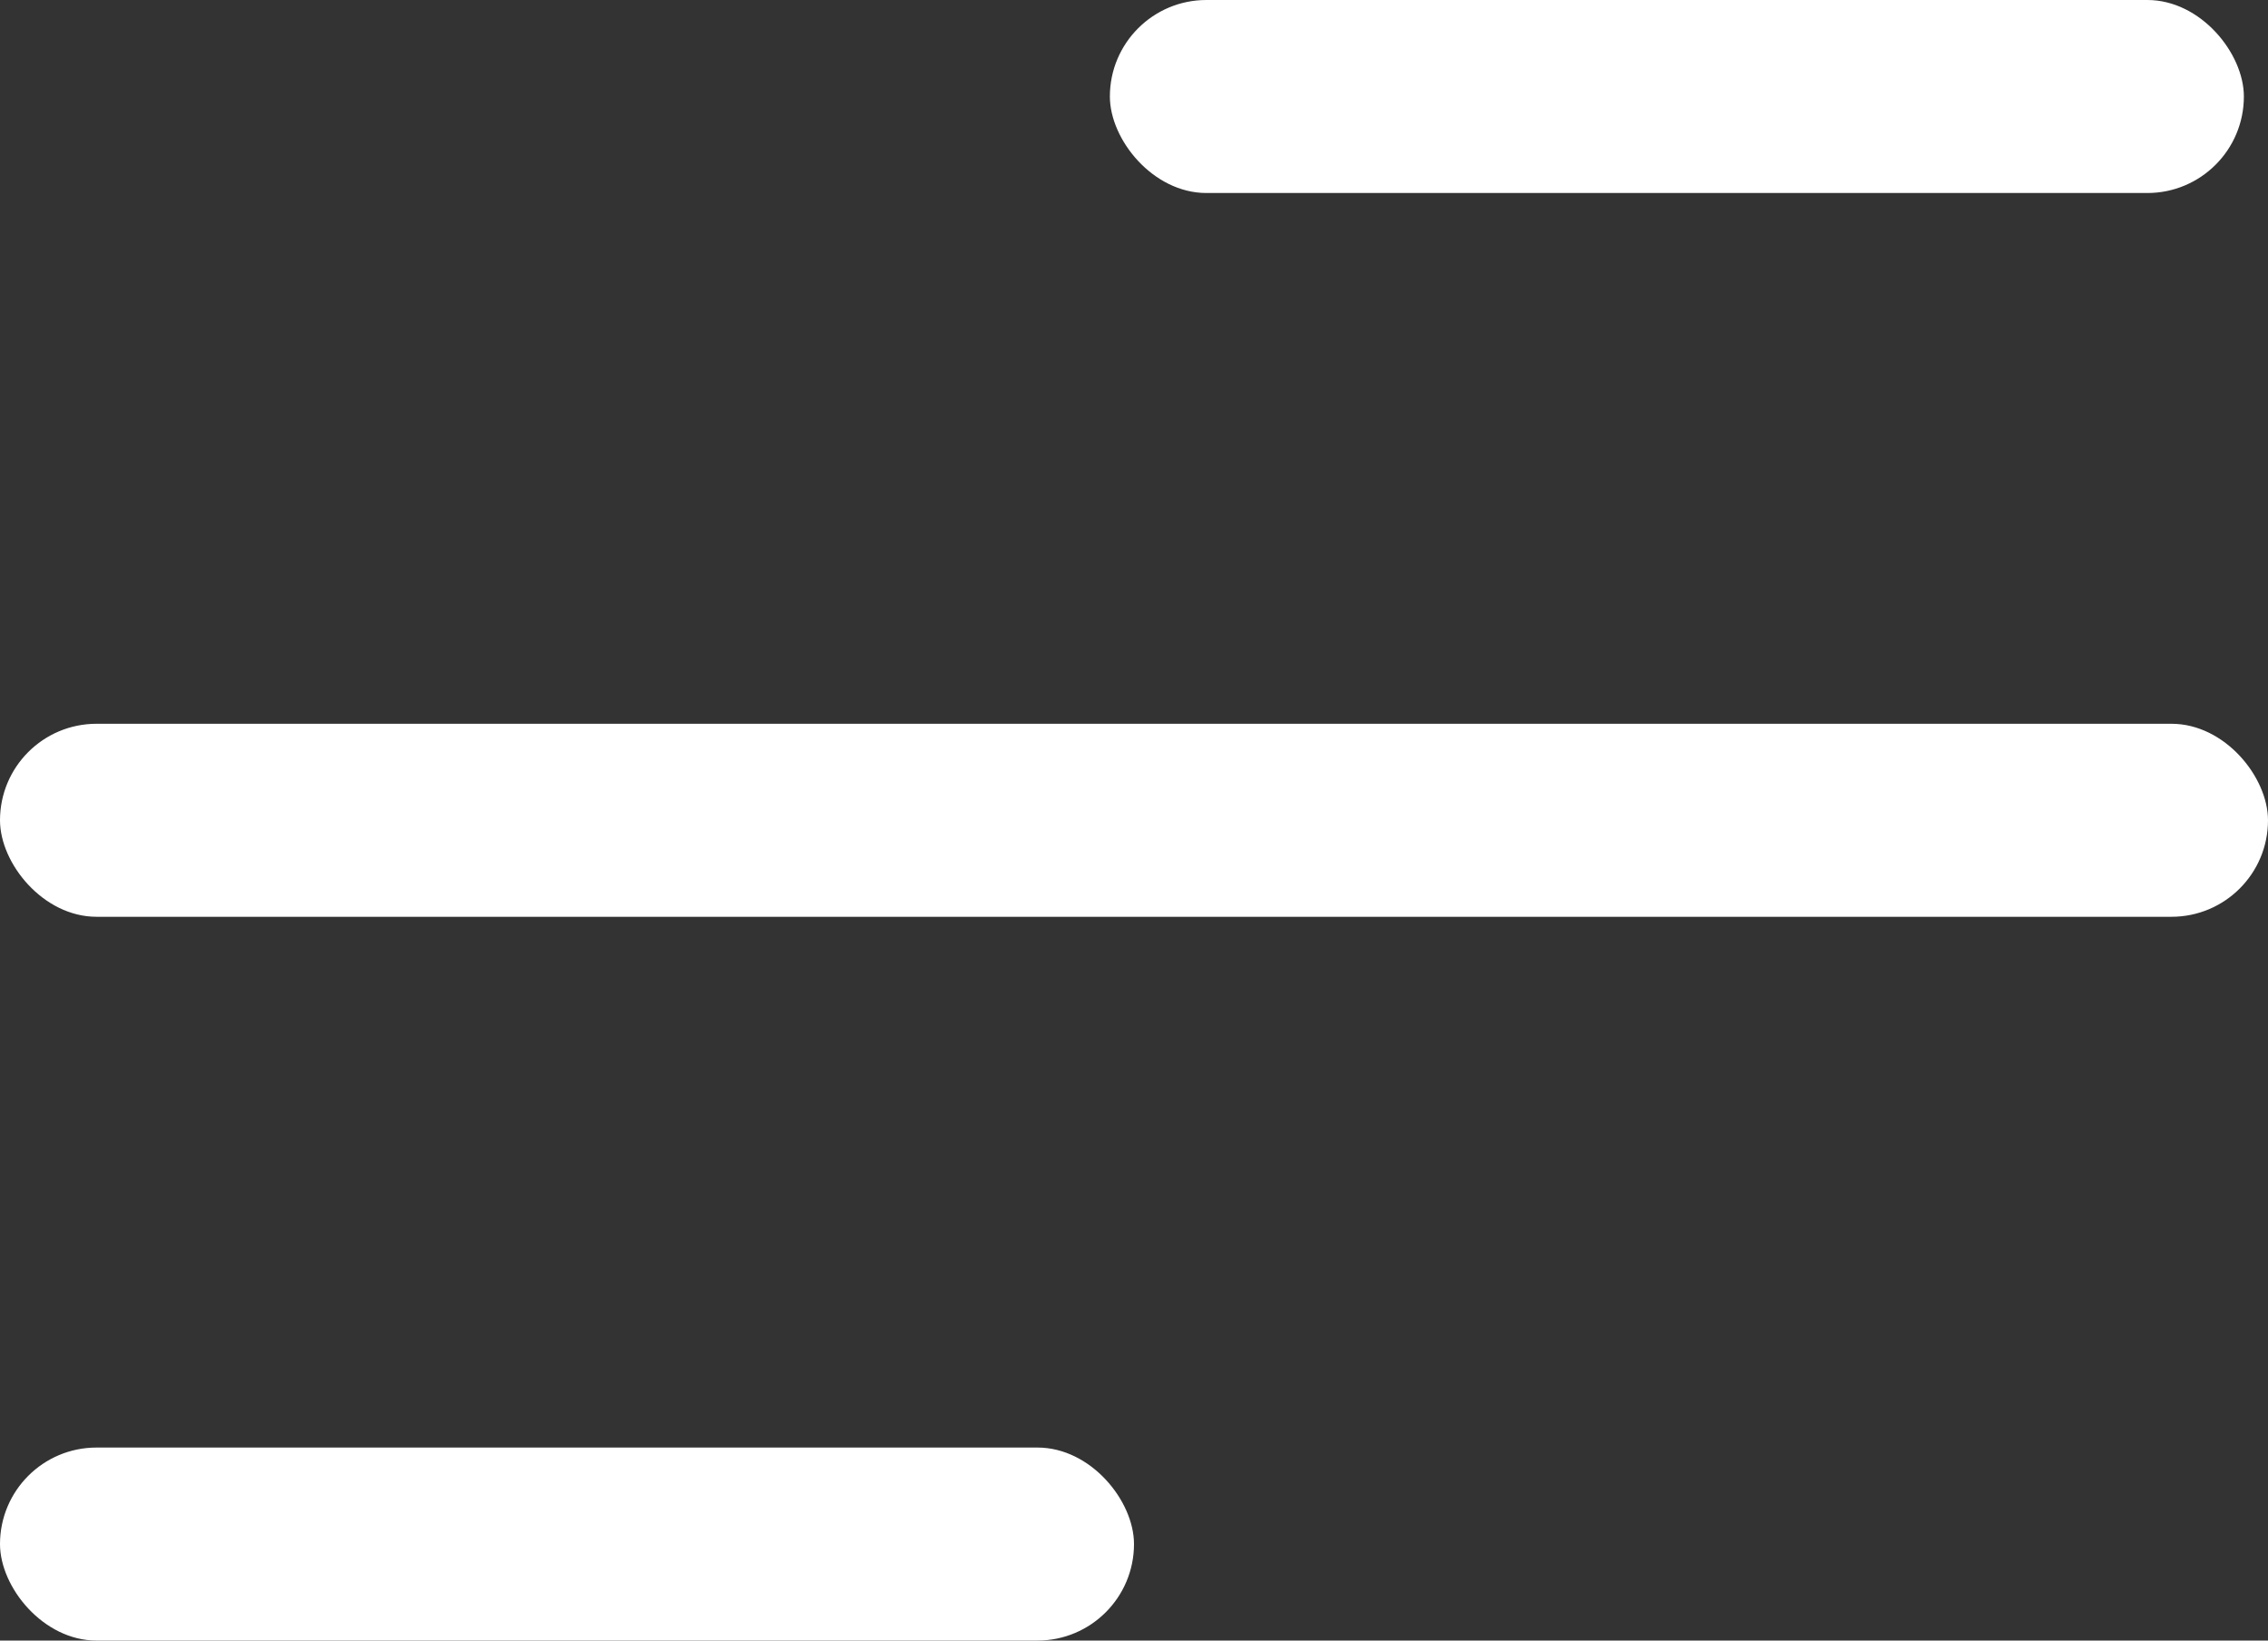 <svg width="47" height="34" viewBox="0 0 47 34" fill="none" xmlns="http://www.w3.org/2000/svg">
<rect x="0" y="0" width="47" height="34" fill="#333333" stroke="none"/>
<rect y="15" width="47" height="4" rx="2" fill="white"/>
<rect y="30" width="23.5" height="4" rx="2" fill="white"/>
<rect x="23" width="23.5" height="4" rx="2" fill="white"/>
</svg>
